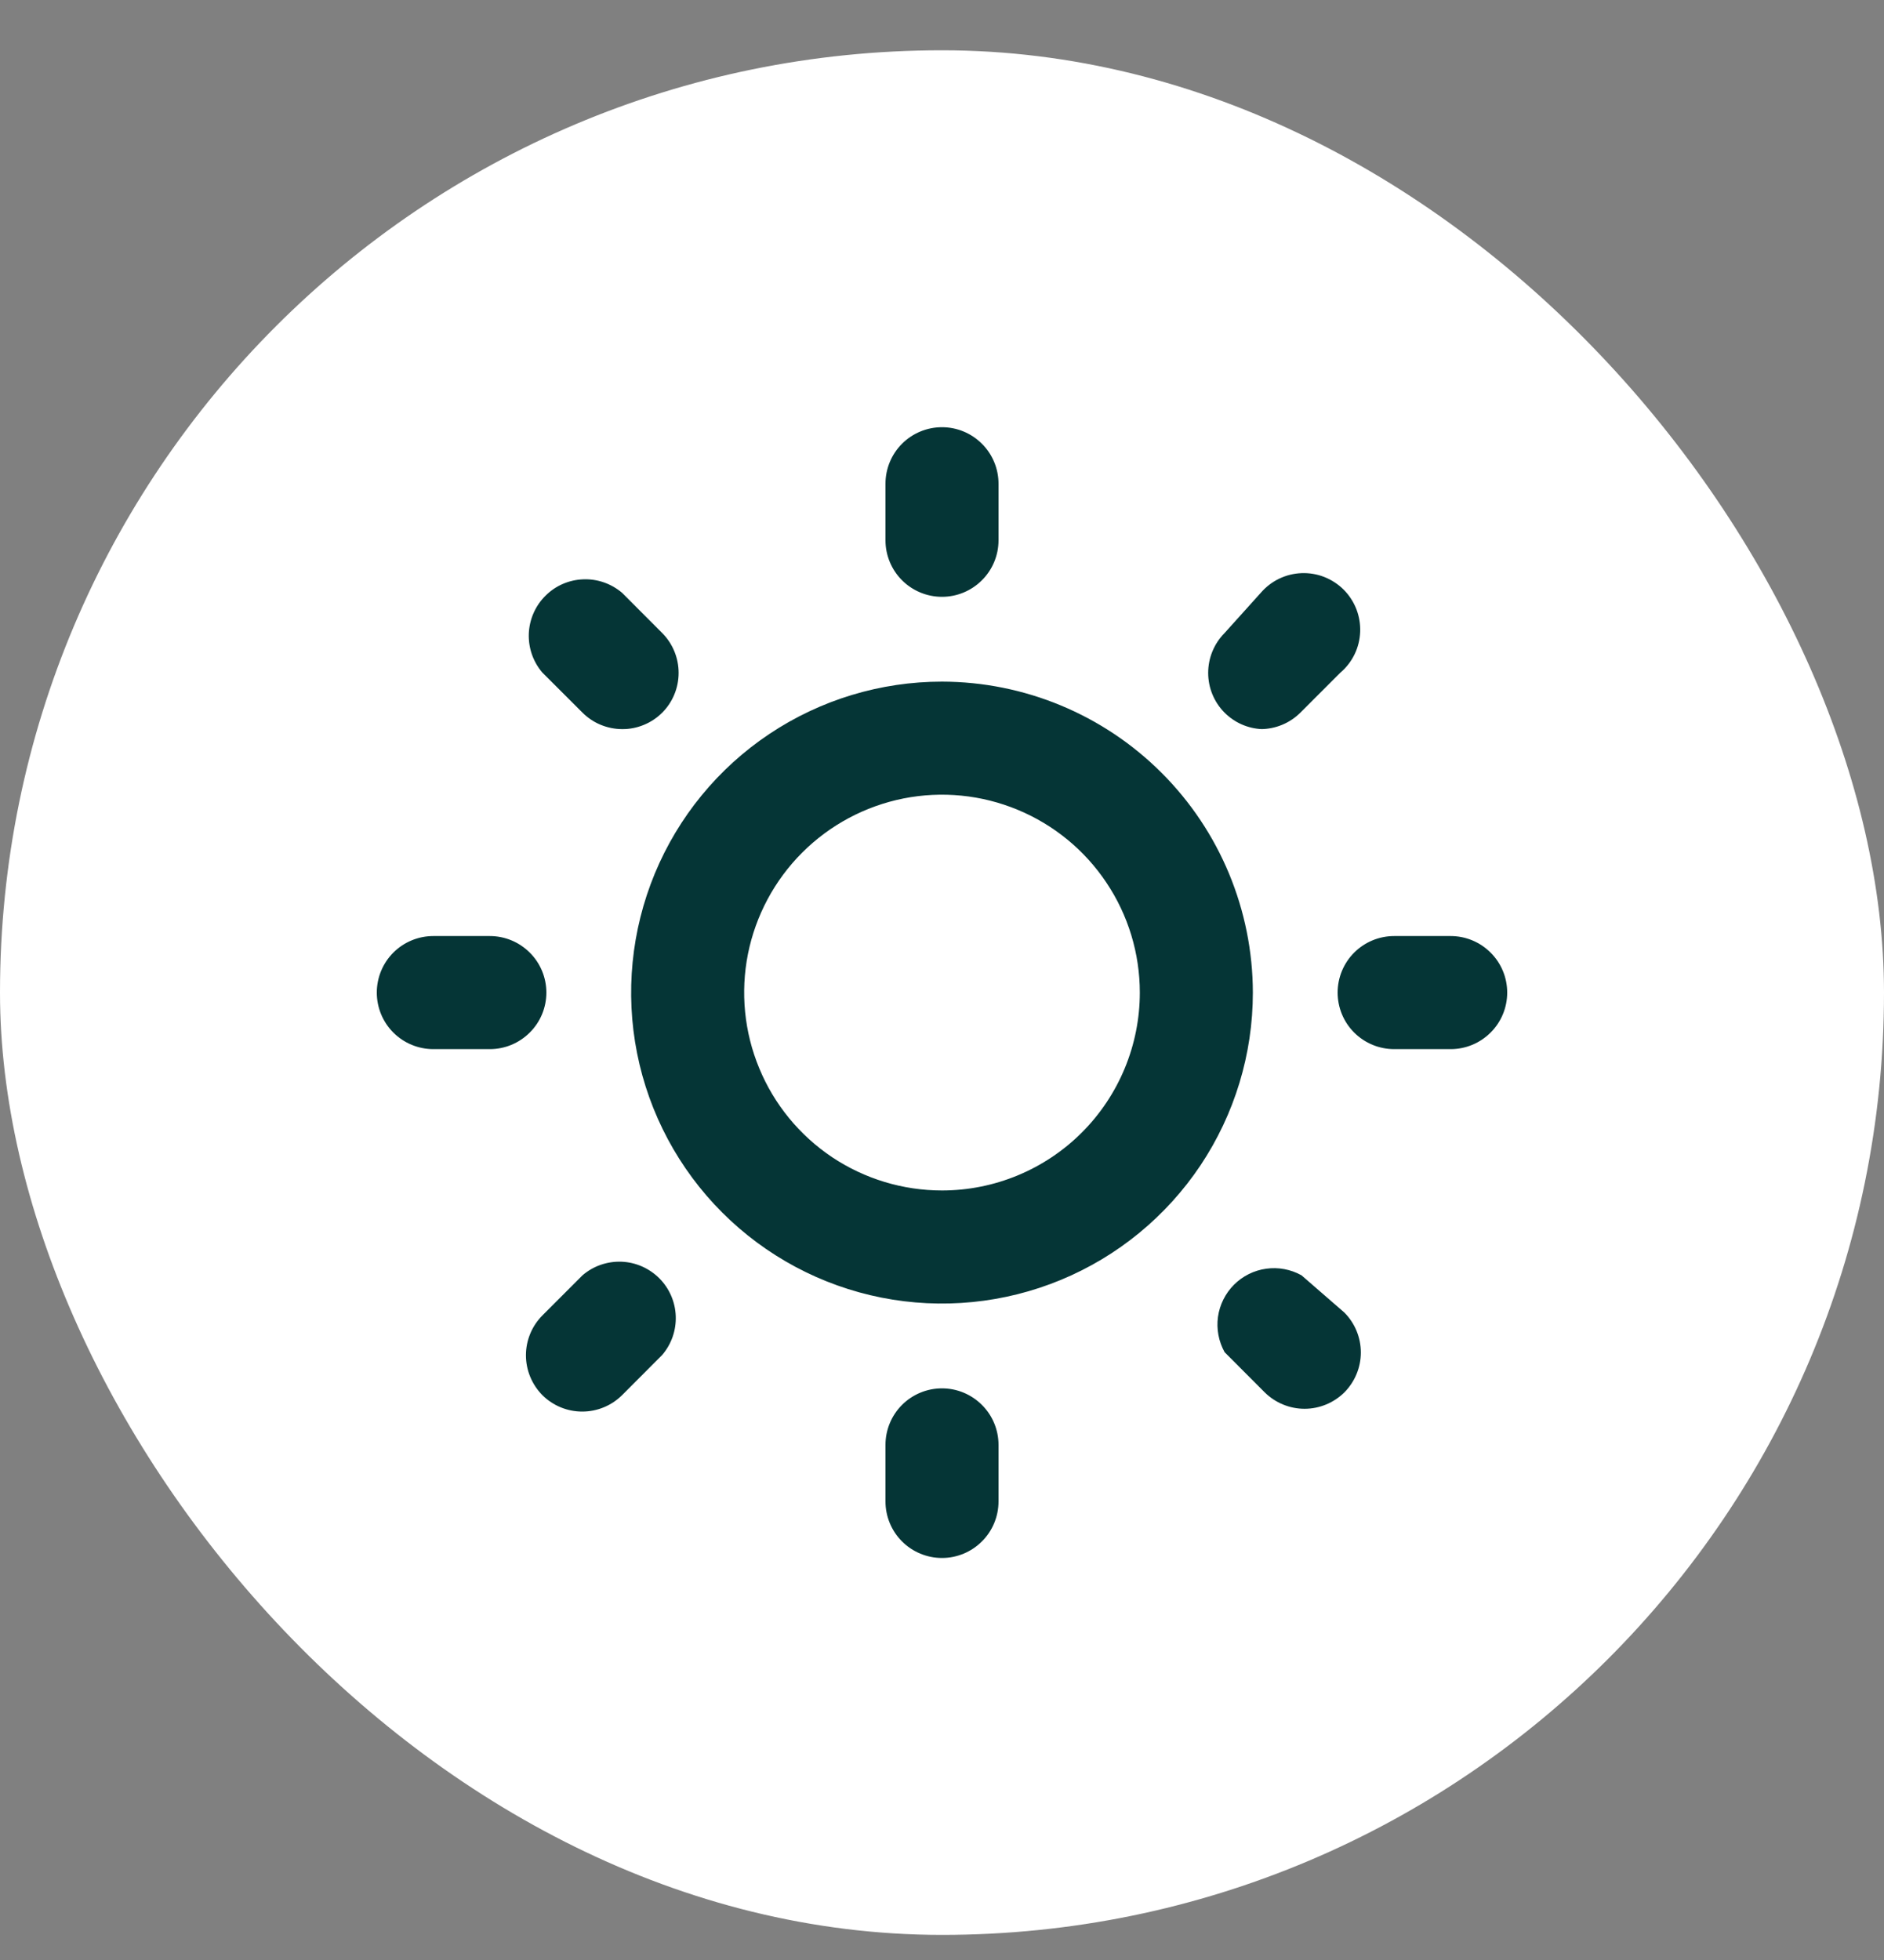 <svg width="25" height="26" viewBox="0 0 25 26" fill="none" xmlns="http://www.w3.org/2000/svg">
<rect x="0" y="0" width="25" height="26" fill="#808080" stroke="none"/>
<rect x="-0" y="0.667" width="25" height="25" rx="12.5" fill="white"/>
<path d="M7.73 16.917L7.197 17.45C7.058 17.59 6.979 17.78 6.979 17.978C6.979 18.176 7.058 18.366 7.197 18.507C7.338 18.647 7.528 18.725 7.726 18.725C7.924 18.725 8.114 18.647 8.255 18.507L8.787 17.974C8.91 17.831 8.974 17.646 8.967 17.458C8.96 17.269 8.882 17.09 8.748 16.956C8.614 16.823 8.435 16.744 8.247 16.737C8.058 16.73 7.873 16.794 7.73 16.917ZM7.25 13.167C7.25 12.968 7.171 12.777 7.03 12.637C6.889 12.496 6.699 12.417 6.5 12.417H5.75C5.551 12.417 5.36 12.496 5.219 12.637C5.079 12.777 5 12.968 5 13.167C5 13.366 5.079 13.557 5.219 13.697C5.36 13.838 5.551 13.917 5.75 13.917H6.5C6.699 13.917 6.889 13.838 7.03 13.697C7.171 13.557 7.25 13.366 7.25 13.167ZM12.5 7.917C12.699 7.917 12.889 7.838 13.03 7.697C13.171 7.557 13.25 7.366 13.25 7.167V6.417C13.25 6.218 13.171 6.027 13.03 5.887C12.889 5.746 12.699 5.667 12.5 5.667C12.301 5.667 12.11 5.746 11.969 5.887C11.829 6.027 11.75 6.218 11.75 6.417V7.167C11.75 7.366 11.829 7.557 11.969 7.697C12.11 7.838 12.301 7.917 12.5 7.917ZM7.73 9.454C7.869 9.593 8.058 9.671 8.255 9.672C8.353 9.673 8.451 9.654 8.543 9.616C8.634 9.579 8.717 9.524 8.787 9.454C8.927 9.314 9.005 9.124 9.005 8.926C9.005 8.728 8.927 8.538 8.787 8.397L8.255 7.864C8.111 7.742 7.927 7.677 7.738 7.685C7.549 7.692 7.37 7.77 7.237 7.904C7.103 8.037 7.025 8.216 7.017 8.405C7.01 8.594 7.074 8.779 7.197 8.922L7.73 9.454ZM16.73 9.672C16.927 9.671 17.115 9.593 17.255 9.454L17.787 8.922C17.866 8.855 17.93 8.772 17.975 8.679C18.02 8.586 18.045 8.485 18.049 8.381C18.053 8.278 18.035 8.175 17.998 8.079C17.96 7.983 17.903 7.895 17.83 7.822C17.757 7.749 17.669 7.692 17.573 7.654C17.477 7.616 17.374 7.599 17.27 7.603C17.167 7.607 17.066 7.632 16.973 7.677C16.88 7.722 16.797 7.786 16.73 7.864L16.25 8.397C16.11 8.538 16.032 8.728 16.032 8.926C16.032 9.124 16.11 9.314 16.25 9.454C16.382 9.586 16.558 9.664 16.745 9.672H16.73ZM19.25 12.417H18.5C18.301 12.417 18.11 12.496 17.969 12.637C17.829 12.777 17.75 12.968 17.75 13.167C17.75 13.366 17.829 13.557 17.969 13.697C18.11 13.838 18.301 13.917 18.5 13.917H19.25C19.449 13.917 19.639 13.838 19.78 13.697C19.921 13.557 20 13.366 20 13.167C20 12.968 19.921 12.777 19.78 12.637C19.639 12.496 19.449 12.417 19.25 12.417ZM12.5 18.417C12.301 18.417 12.11 18.496 11.969 18.637C11.829 18.777 11.75 18.968 11.75 19.167V19.917C11.75 20.116 11.829 20.307 11.969 20.447C12.11 20.588 12.301 20.667 12.5 20.667C12.699 20.667 12.889 20.588 13.03 20.447C13.171 20.307 13.25 20.116 13.25 19.917V19.167C13.25 18.968 13.171 18.777 13.03 18.637C12.889 18.496 12.699 18.417 12.5 18.417ZM17.27 16.917C17.127 16.838 16.963 16.807 16.801 16.83C16.64 16.852 16.49 16.927 16.375 17.042C16.26 17.157 16.185 17.307 16.162 17.469C16.14 17.63 16.171 17.794 16.25 17.937L16.782 18.47C16.923 18.609 17.113 18.688 17.311 18.688C17.509 18.688 17.699 18.609 17.84 18.47C17.979 18.329 18.058 18.139 18.058 17.941C18.058 17.743 17.979 17.552 17.84 17.412L17.27 16.917ZM12.5 9.042C11.684 9.042 10.886 9.284 10.208 9.737C9.53 10.19 9.001 10.835 8.689 11.588C8.377 12.342 8.295 13.172 8.454 13.972C8.613 14.772 9.006 15.507 9.583 16.084C10.16 16.661 10.895 17.054 11.695 17.213C12.495 17.372 13.325 17.29 14.078 16.978C14.832 16.666 15.476 16.137 15.93 15.459C16.383 14.78 16.625 13.983 16.625 13.167C16.623 12.074 16.188 11.025 15.414 10.252C14.641 9.479 13.593 9.044 12.5 9.042ZM12.5 15.792C11.981 15.792 11.473 15.638 11.041 15.35C10.61 15.061 10.273 14.651 10.075 14.171C9.876 13.692 9.824 13.164 9.925 12.655C10.027 12.146 10.277 11.678 10.644 11.311C11.011 10.944 11.478 10.694 11.988 10.592C12.497 10.491 13.025 10.543 13.504 10.742C13.984 10.941 14.394 11.277 14.682 11.709C14.971 12.14 15.125 12.648 15.125 13.167C15.125 13.863 14.848 14.531 14.356 15.023C13.864 15.515 13.196 15.792 12.5 15.792Z" fill="#053536"/>
</svg>
